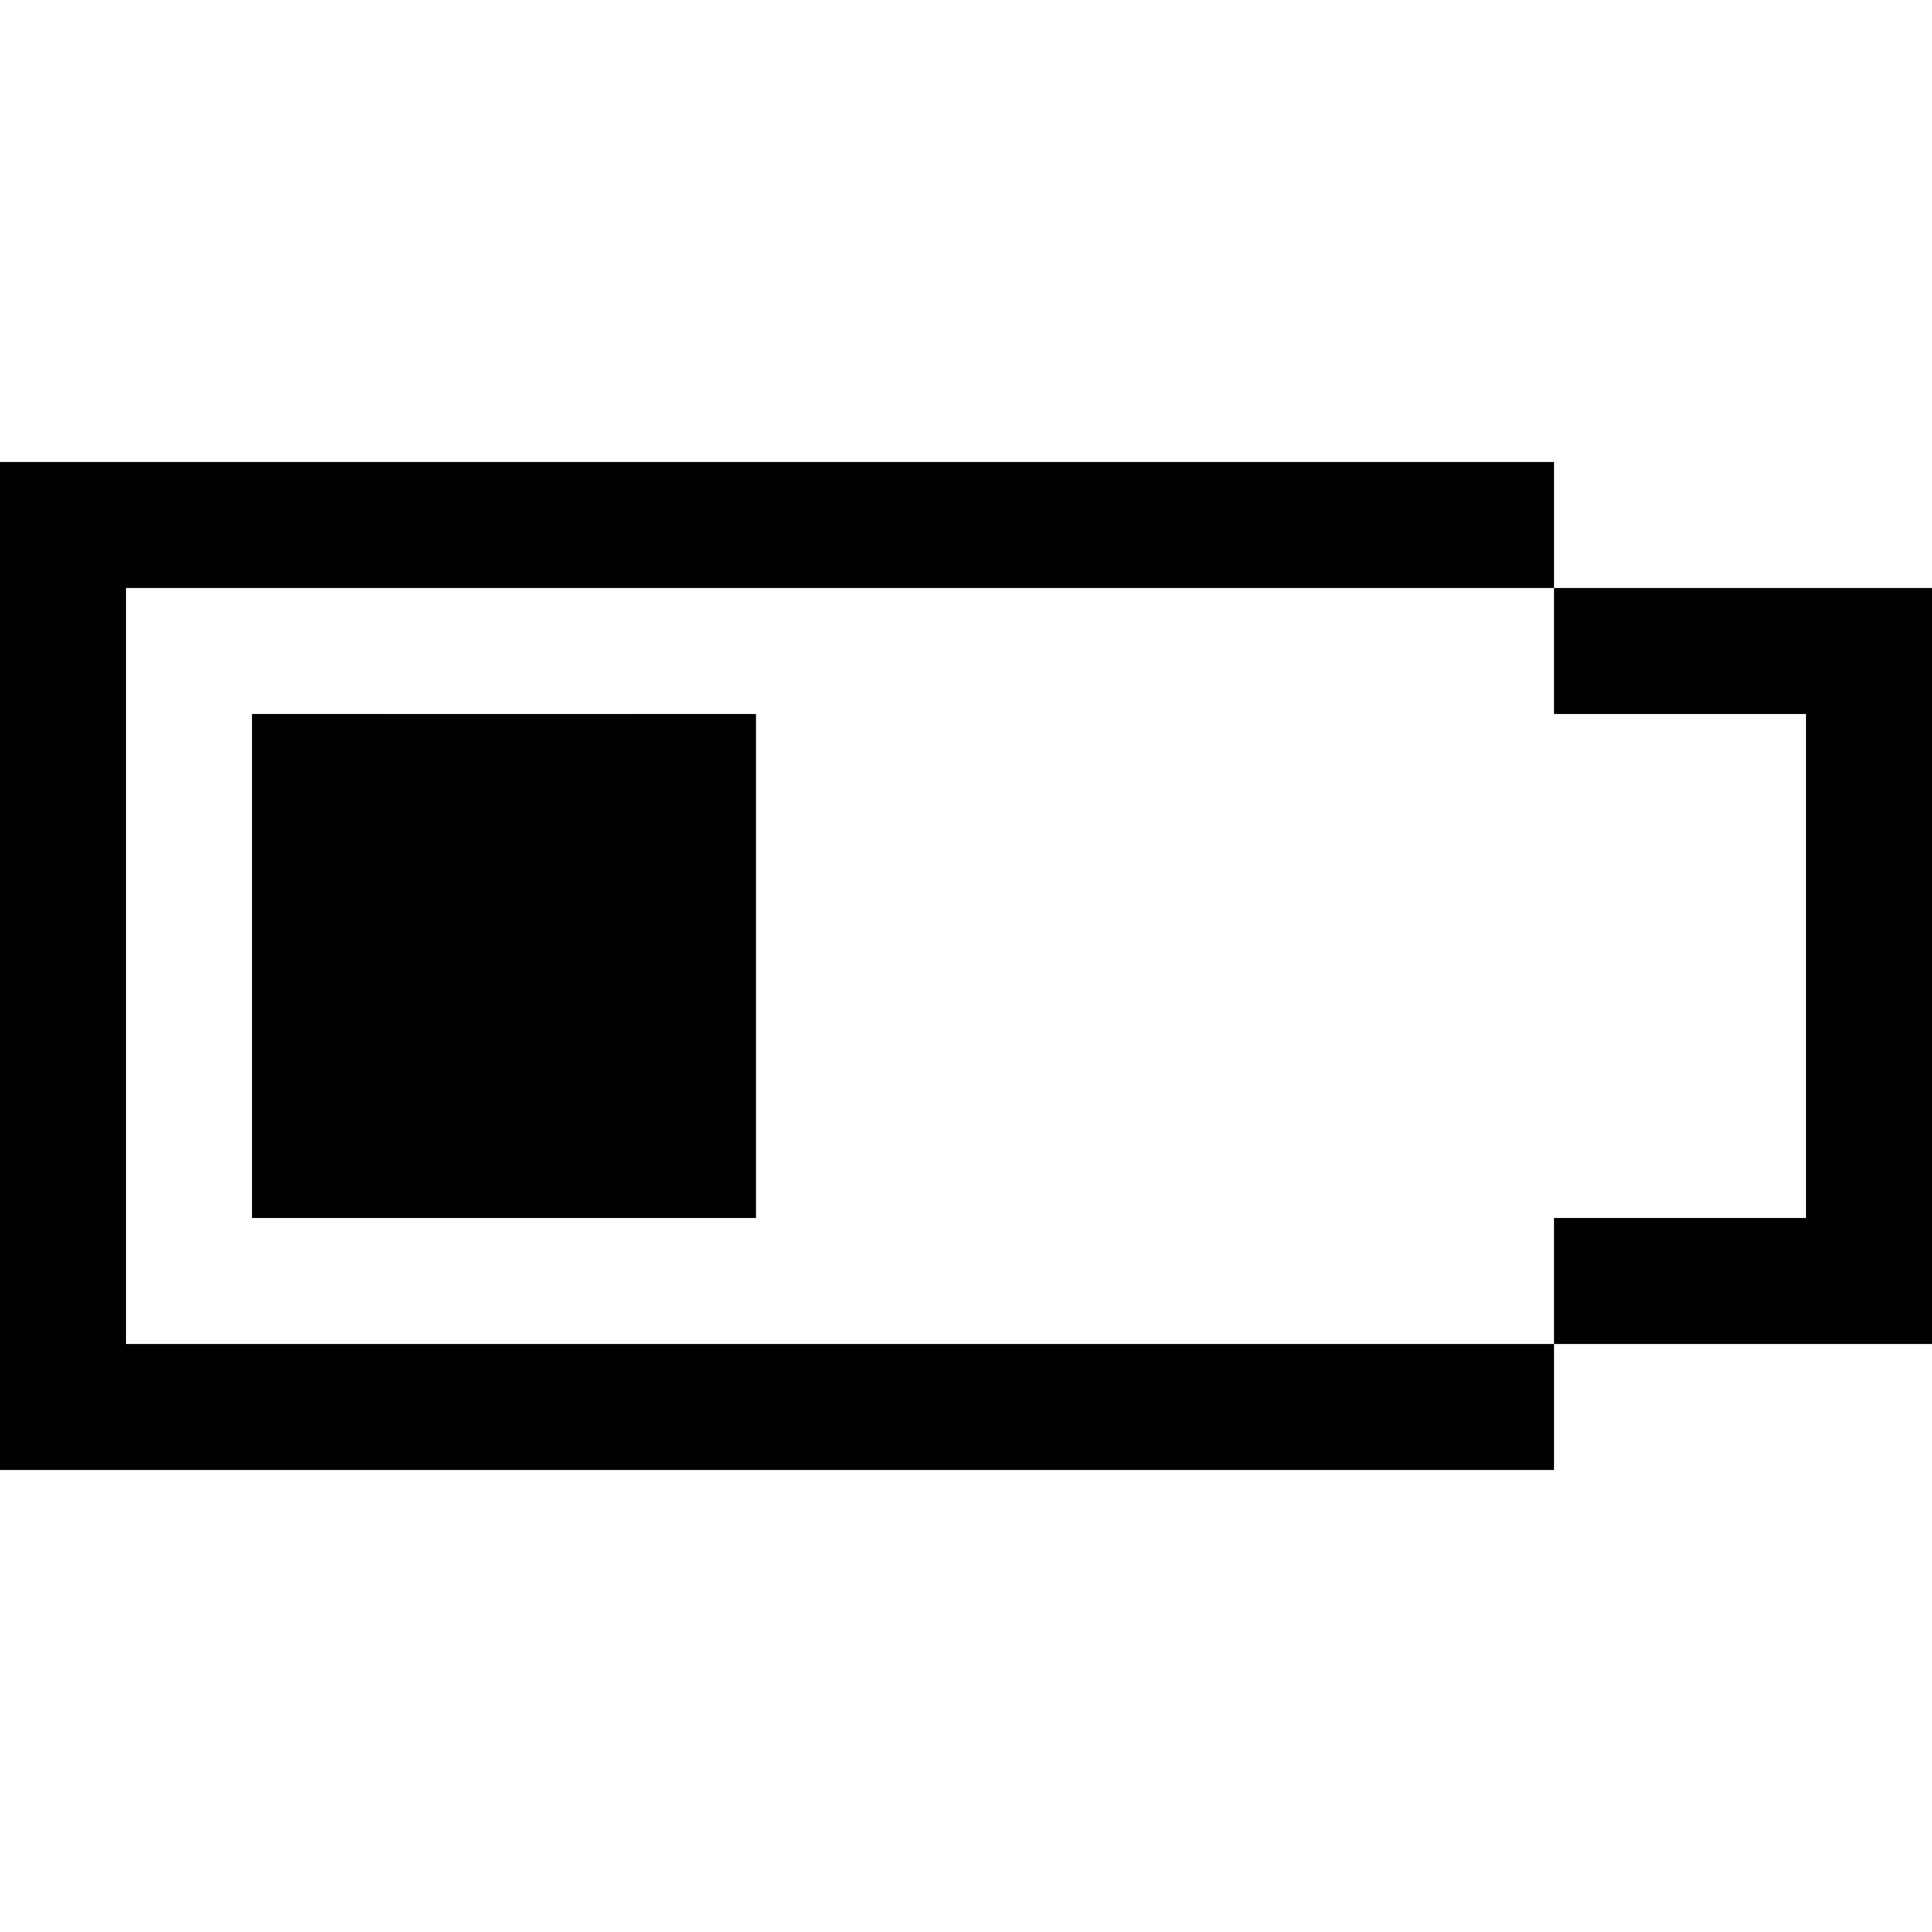 <?xml version="1.0" encoding="iso-8859-1"?>
<!-- Generator: Adobe Illustrator 19.0.0, SVG Export Plug-In . SVG Version: 6.00 Build 0)  -->
<svg xmlns="http://www.w3.org/2000/svg" xmlns:xlink="http://www.w3.org/1999/xlink" version="1.1" id="Layer_1" x="0px" y="0px" viewBox="0 0 512 512" style="enable-background:new 0 0 512 512;" xml:space="preserve">
<g>
	<g>
		<polygon points="411.826,155.826 411.826,122.435 33.391,122.435 0,122.435 0,155.826 0,356.174 0,389.565 33.391,389.565     411.826,389.565 411.826,356.174 33.391,356.174 33.391,155.826   "/>
	</g>
</g>
<g>
	<g>
		<polygon points="200.348,189.219 200.348,189.217 166.957,189.217 166.957,189.219 100.174,189.219 100.174,189.217     66.783,189.217 66.783,289.391 66.783,322.783 66.786,322.783 200.351,322.783 200.351,189.219   "/>
	</g>
</g>
<g>
	<g>
		<polygon points="478.609,155.826 411.826,155.826 411.826,189.217 478.609,189.217 478.609,322.783 411.826,322.783     411.826,356.174 478.609,356.174 512,356.174 512,322.783 512,189.217 512,155.826   "/>
	</g>
</g>
<g>
</g>
<g>
</g>
<g>
</g>
<g>
</g>
<g>
</g>
<g>
</g>
<g>
</g>
<g>
</g>
<g>
</g>
<g>
</g>
<g>
</g>
<g>
</g>
<g>
</g>
<g>
</g>
<g>
</g>
</svg>
